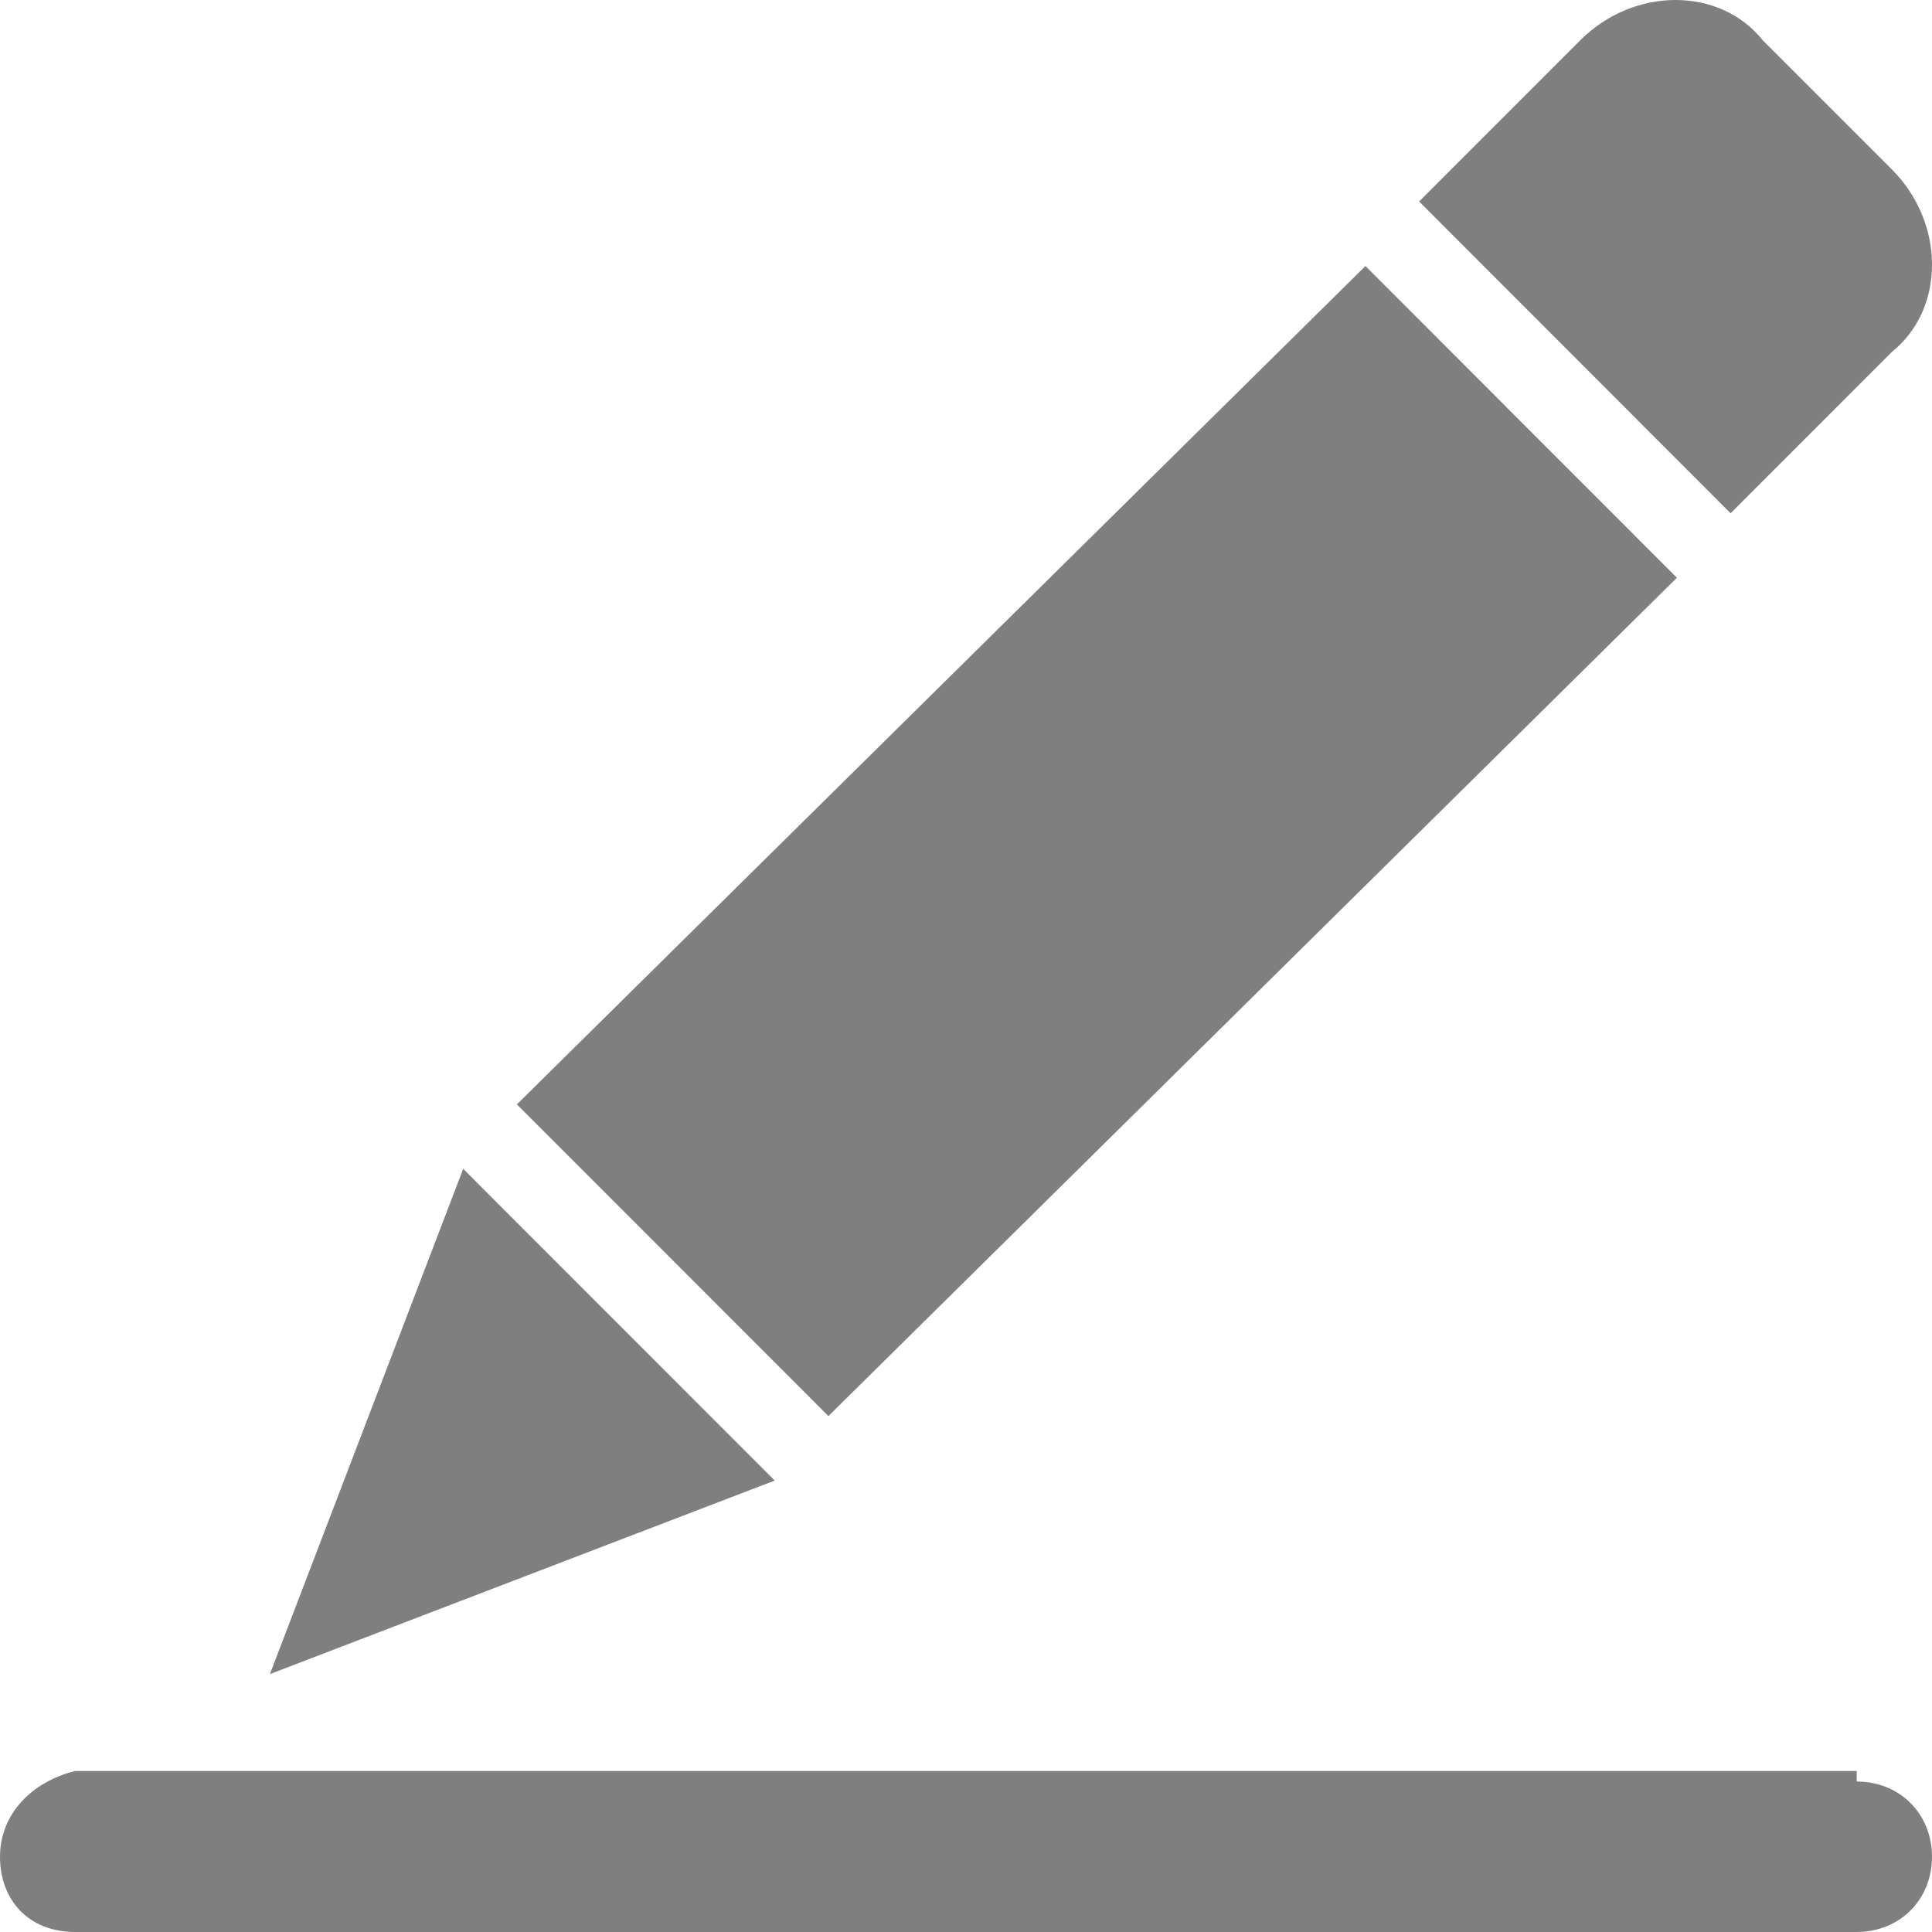﻿<?xml version="1.0" encoding="utf-8"?>
<svg version="1.1" xmlns:xlink="http://www.w3.org/1999/xlink" width="24px" height="24px" xmlns="http://www.w3.org/2000/svg">
  <g transform="matrix(1 0 0 1 -591 -711 )">
    <path d="M 21.498 6.376  L 17.629 2.503  L 19.63 0.501  C 20.297 -0.167  21.365 -0.167  21.898 0.501  L 23.5 2.103  C 24.167 2.771  24.167 3.839  23.5 4.373  L 21.498 6.376  Z M 10.291 17.591  L 6.421 13.719  L 16.962 3.305  L 20.831 7.177  L 10.291 17.591  Z M 3.353 20.796  L 5.754 14.52  L 9.624 18.392  L 3.353 20.796  Z M 23.065 22  L 23.065 22.131  C 23.599 22.131  24 22.531  24 23.065  C 24 23.599  23.599 24  23.065 24  L 0.935 24  C 0.35 24  0 23.599  0 23.065  C 0 22.531  0.4 22.131  0.935 22  L 23.065 22  Z " fill-rule="nonzero" fill="#7f7f7f" stroke="none" transform="matrix(1 0 0 1 591 711 )" />
  </g>
</svg>